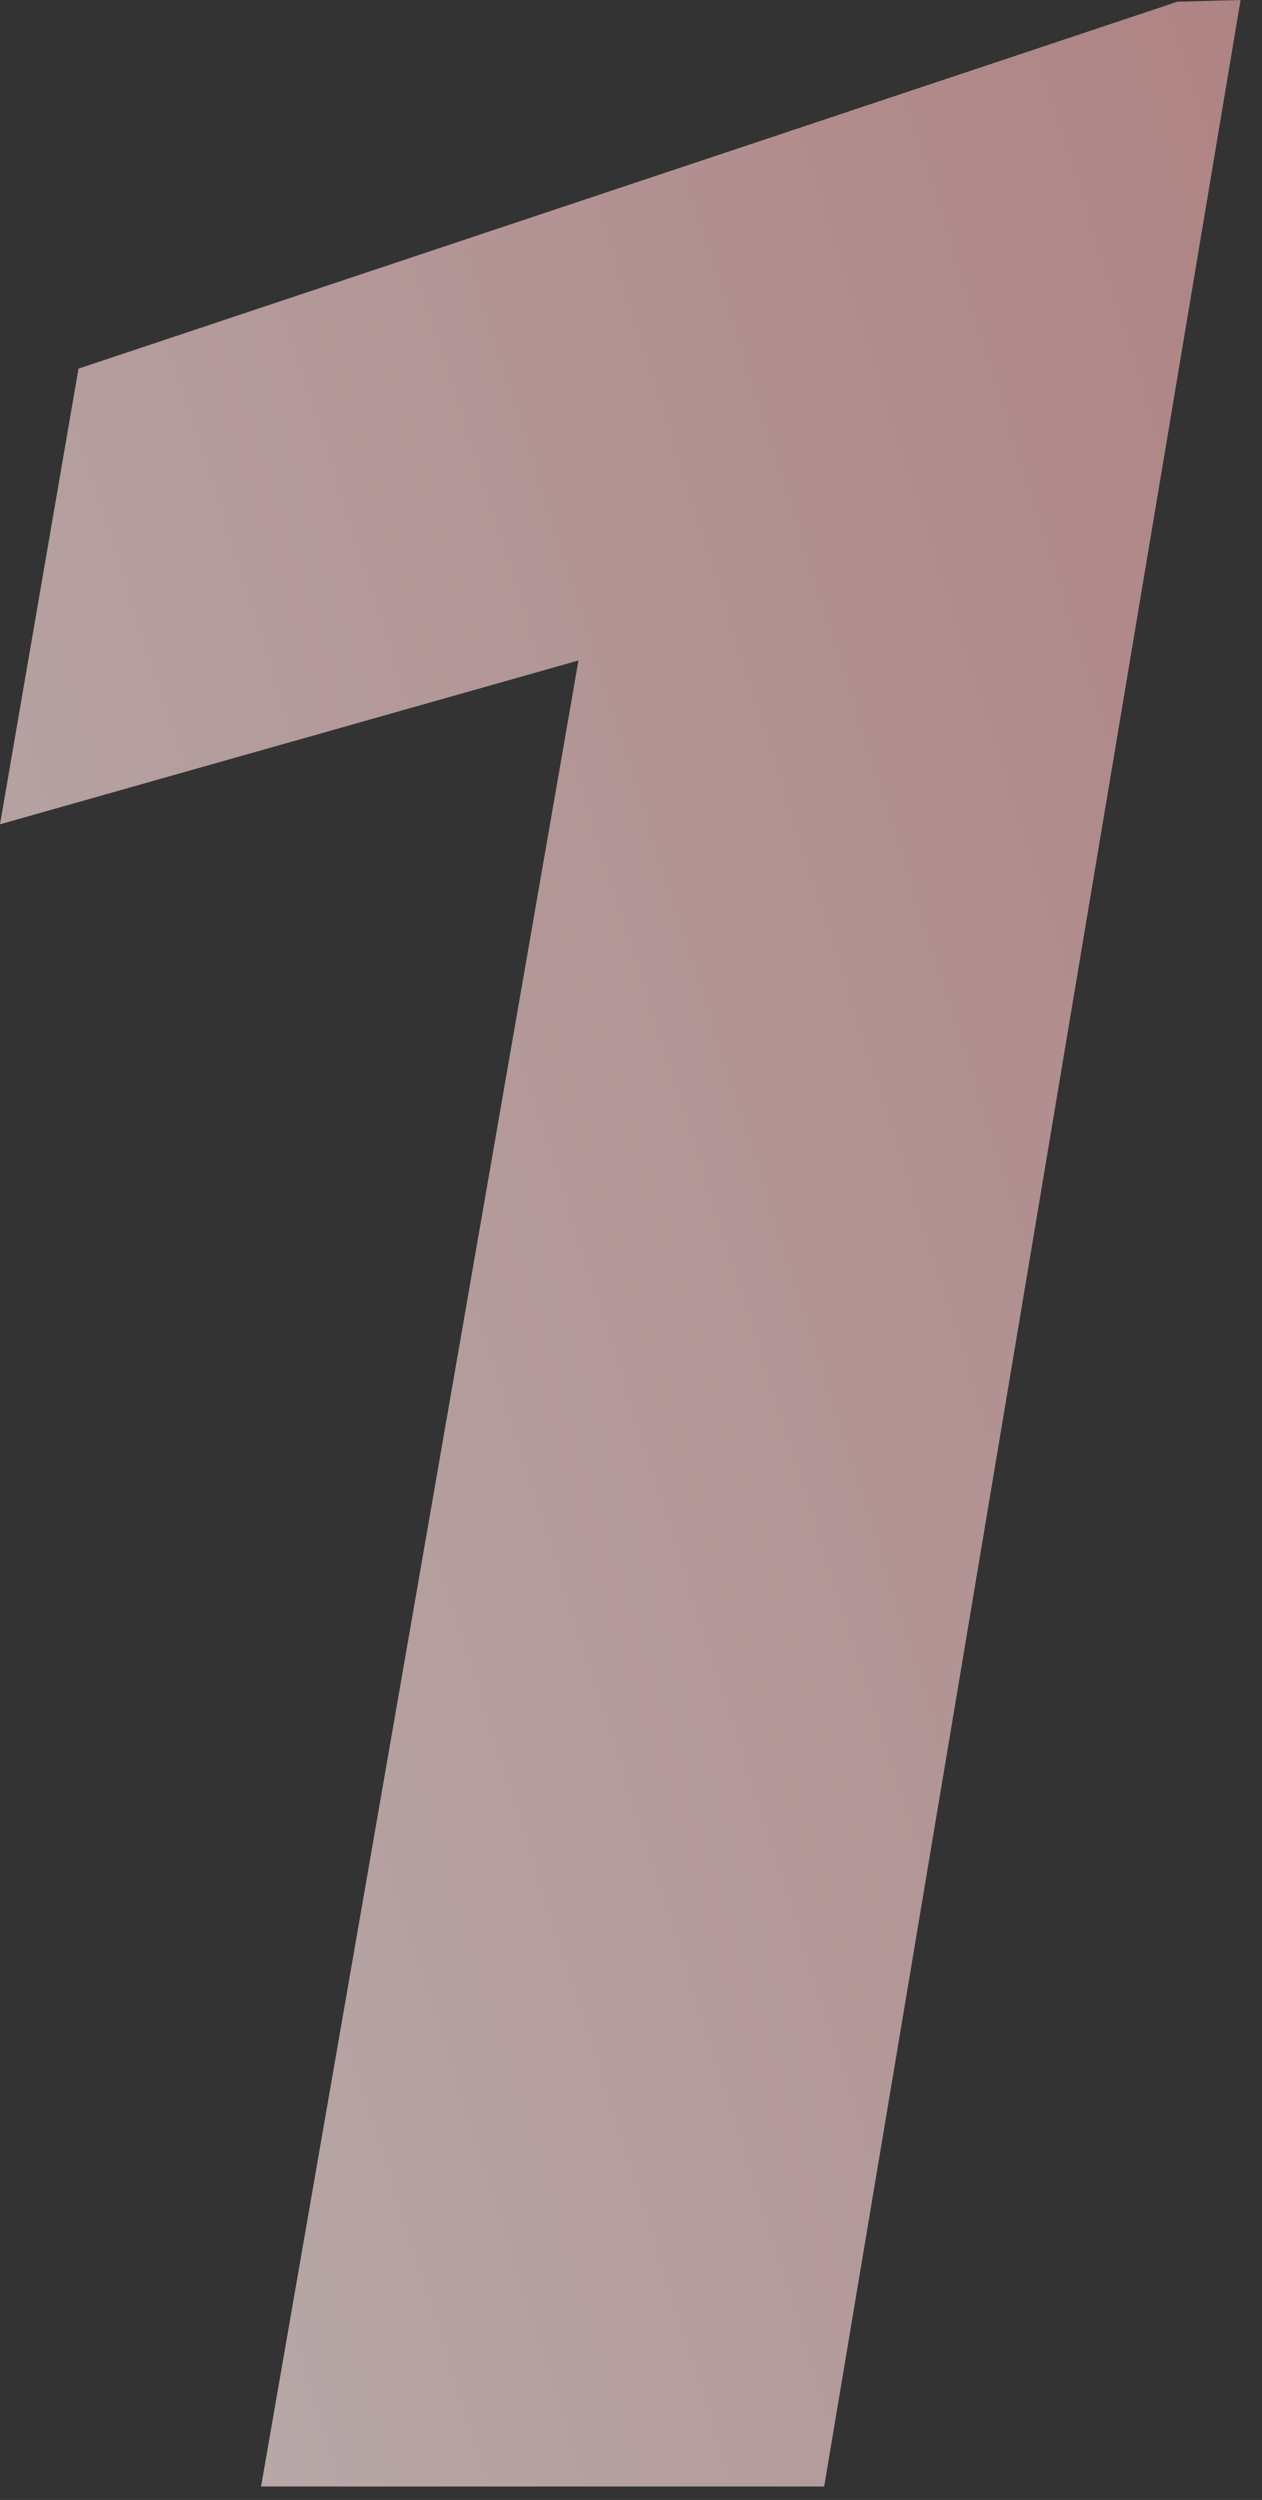 <svg width="52" height="103" viewBox="0 0 52 103" fill="none" xmlns="http://www.w3.org/2000/svg">
<rect x="0" y="0" width="52" height="103" fill="#333333" stroke="none"/>
<path opacity="0.668" fill-rule="evenodd" clip-rule="evenodd" d="M51.117 0L48.515 0.07L3.234 15.188L0 33.962L23.835 27.212L10.757 102.446H33.96L51.117 0Z" fill="url(#paint0_linear)"/>
<defs>
<linearGradient id="paint0_linear" x1="129.333" y1="-342.837" x2="-144.354" y2="-255.591" gradientUnits="userSpaceOnUse">
<stop stop-color="#CB2023"/>
<stop offset="1" stop-color="white"/>
</linearGradient>
</defs>
</svg>
